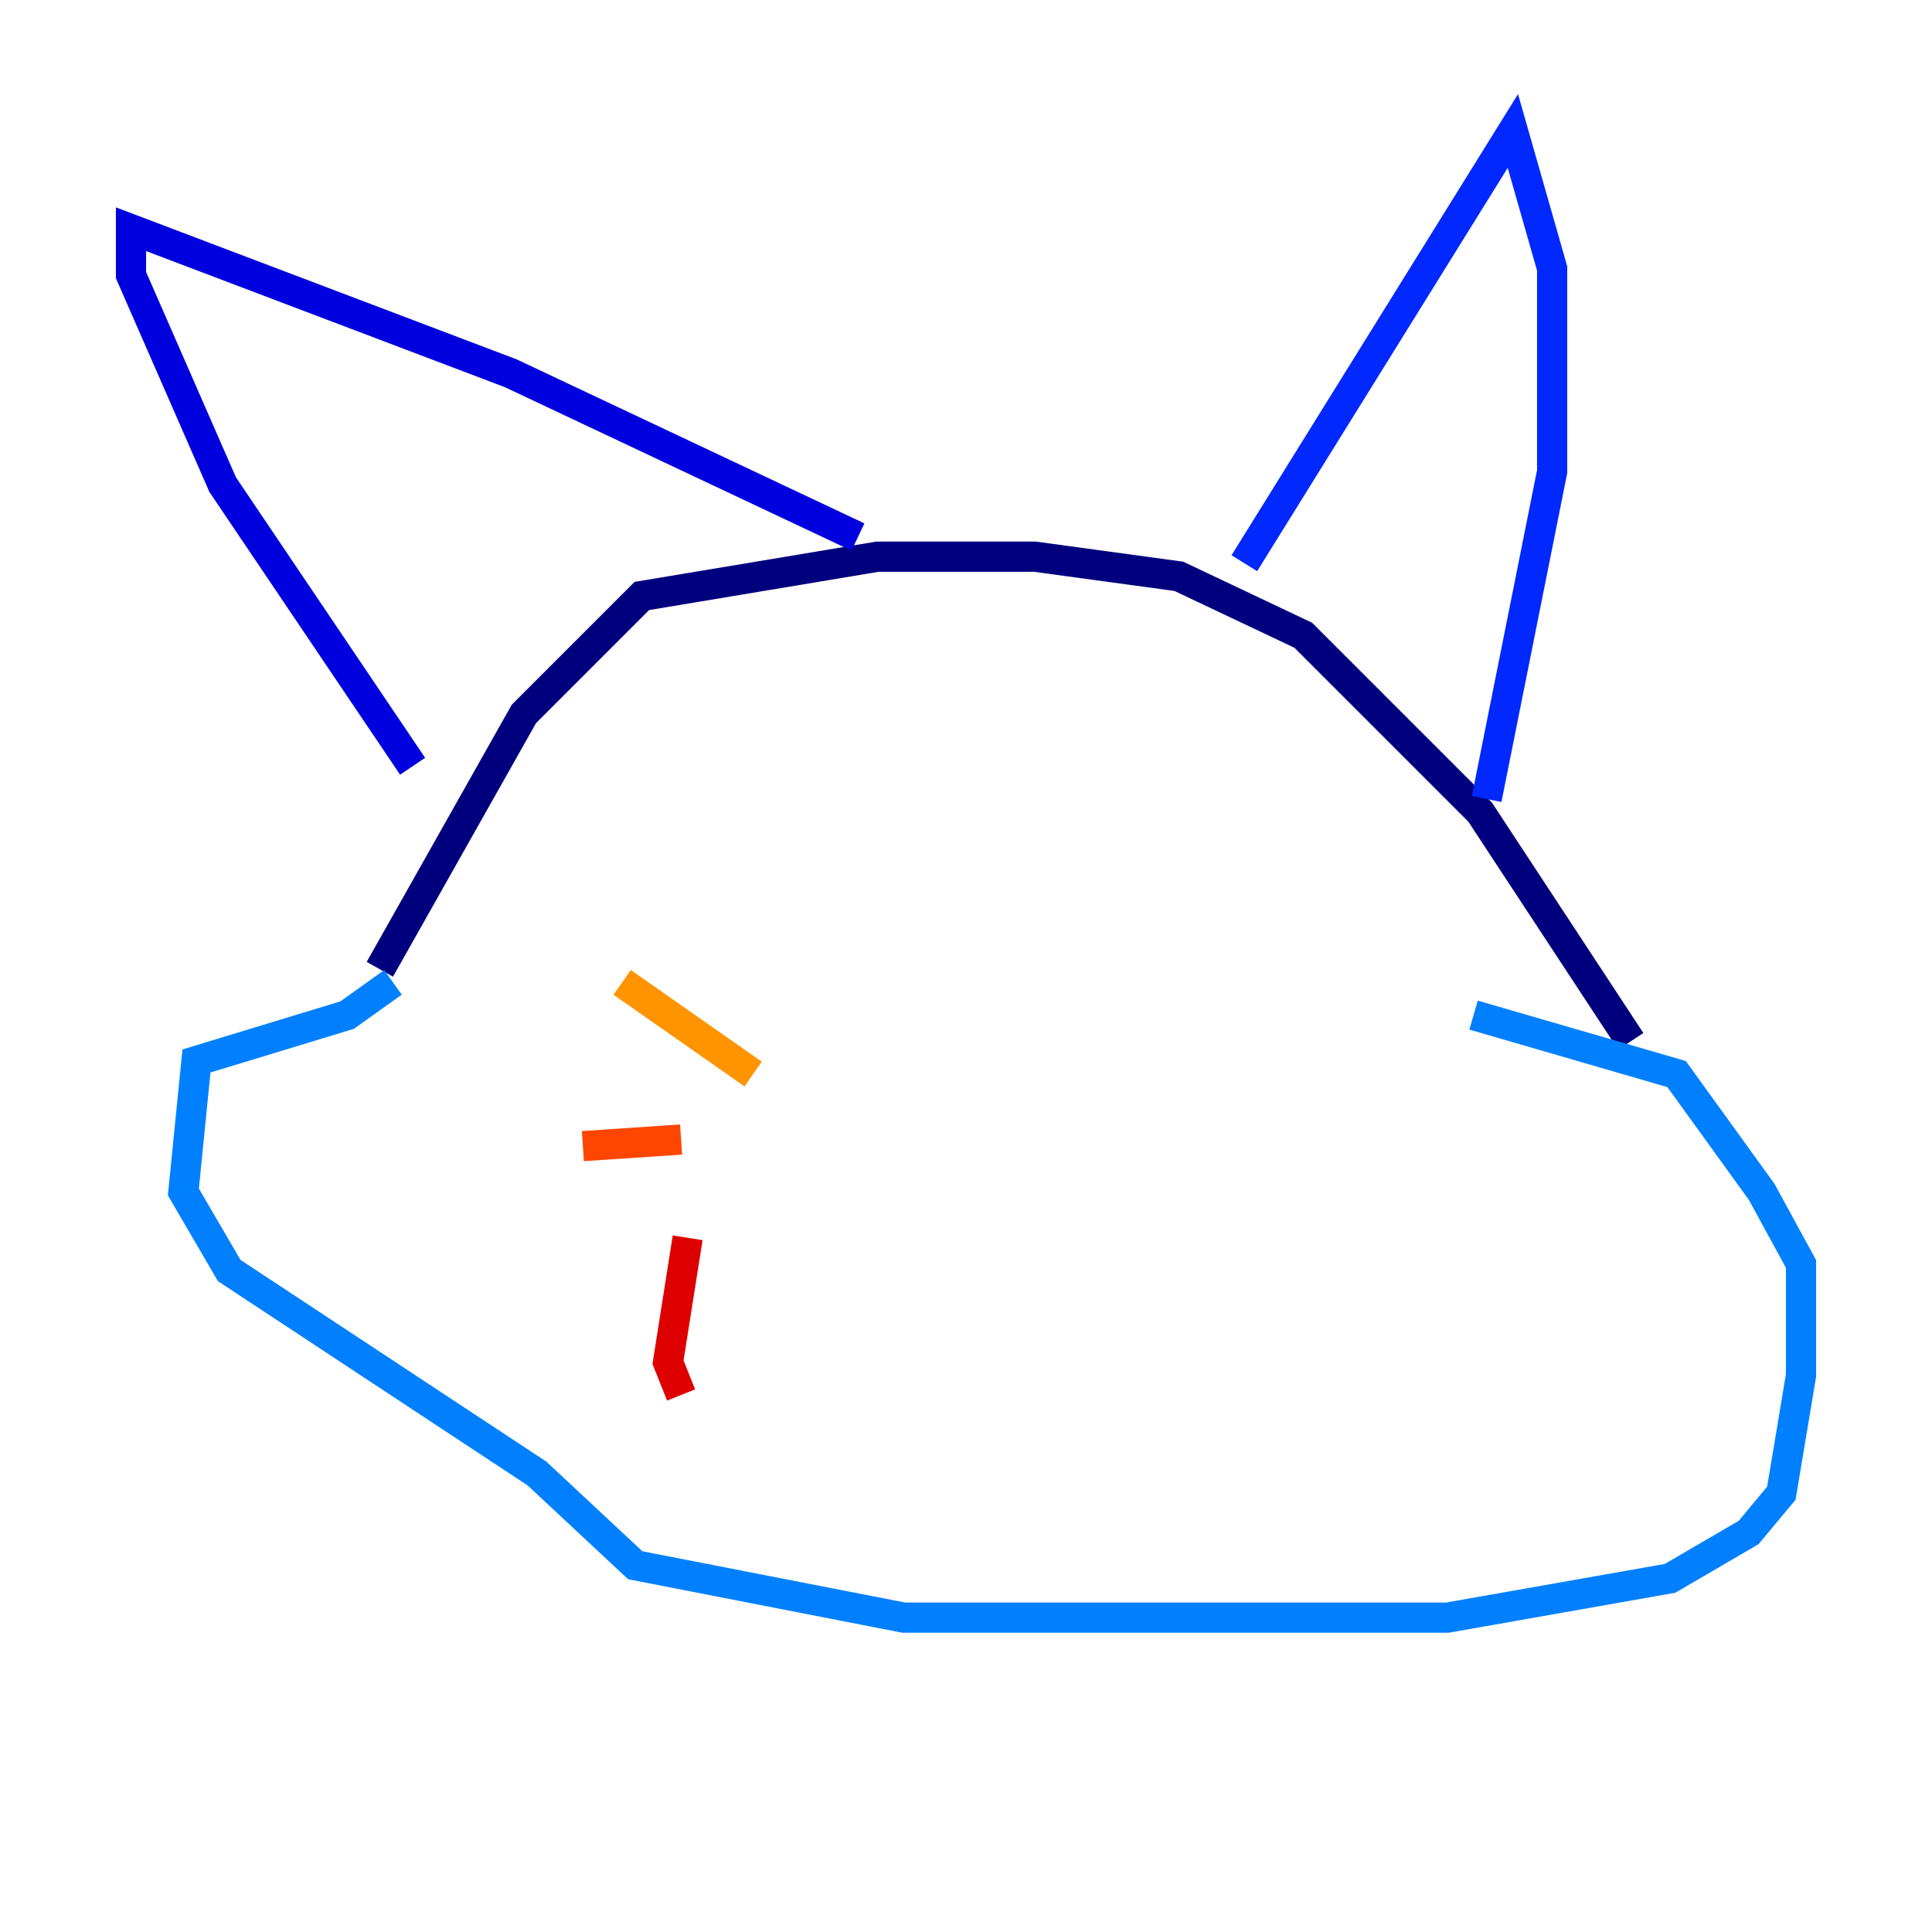 <?xml version="1.0" encoding="utf-8" ?>
<svg baseProfile="tiny" height="128" version="1.2" viewBox="0,0,128,128" width="128" xmlns="http://www.w3.org/2000/svg" xmlns:ev="http://www.w3.org/2001/xml-events" xmlns:xlink="http://www.w3.org/1999/xlink"><defs /><polyline fill="none" points="25.166,64.217 34.712,47.295 42.522,39.485 58.142,36.881 68.556,36.881 78.102,38.183 86.346,42.088 98.061,53.803 108.041,68.99" stroke="#00007f" stroke-width="2" /><polyline fill="none" points="27.336,50.766 14.752,32.108 8.678,18.224 8.678,15.186 33.844,24.732 56.841,35.58" stroke="#0000de" stroke-width="2" /><polyline fill="none" points="82.441,37.315 100.231,8.678 102.834,17.79 102.834,31.241 98.495,52.936" stroke="#0028ff" stroke-width="2" /><polyline fill="none" points="26.034,65.085 22.997,67.254 13.017,70.291 12.149,78.969 15.186,84.176 35.58,97.627 42.088,103.702 59.878,107.173 95.891,107.173 110.644,104.57 115.851,101.532 118.02,98.929 119.322,91.119 119.322,83.742 116.719,78.969 111.078,71.159 97.627,67.254" stroke="#0080ff" stroke-width="2" /><polyline fill="none" points="50.766,52.502 50.766,52.502" stroke="#00d4ff" stroke-width="2" /><polyline fill="none" points="78.969,55.105 78.969,55.105" stroke="#36ffc0" stroke-width="2" /><polyline fill="none" points="72.461,52.936 72.461,52.936" stroke="#7cff79" stroke-width="2" /><polyline fill="none" points="58.576,72.461 58.576,72.461" stroke="#c0ff36" stroke-width="2" /><polyline fill="none" points="57.275,70.291 57.275,70.291" stroke="#ffe500" stroke-width="2" /><polyline fill="none" points="49.898,71.159 41.22,65.085" stroke="#ff9400" stroke-width="2" /><polyline fill="none" points="45.125,75.498 38.617,75.932" stroke="#ff4600" stroke-width="2" /><polyline fill="none" points="45.559,82.007 44.258,90.251 45.125,92.42" stroke="#de0000" stroke-width="2" /><polyline fill="none" points="64.651,72.461 64.651,72.461" stroke="#7f0000" stroke-width="2" /></svg>